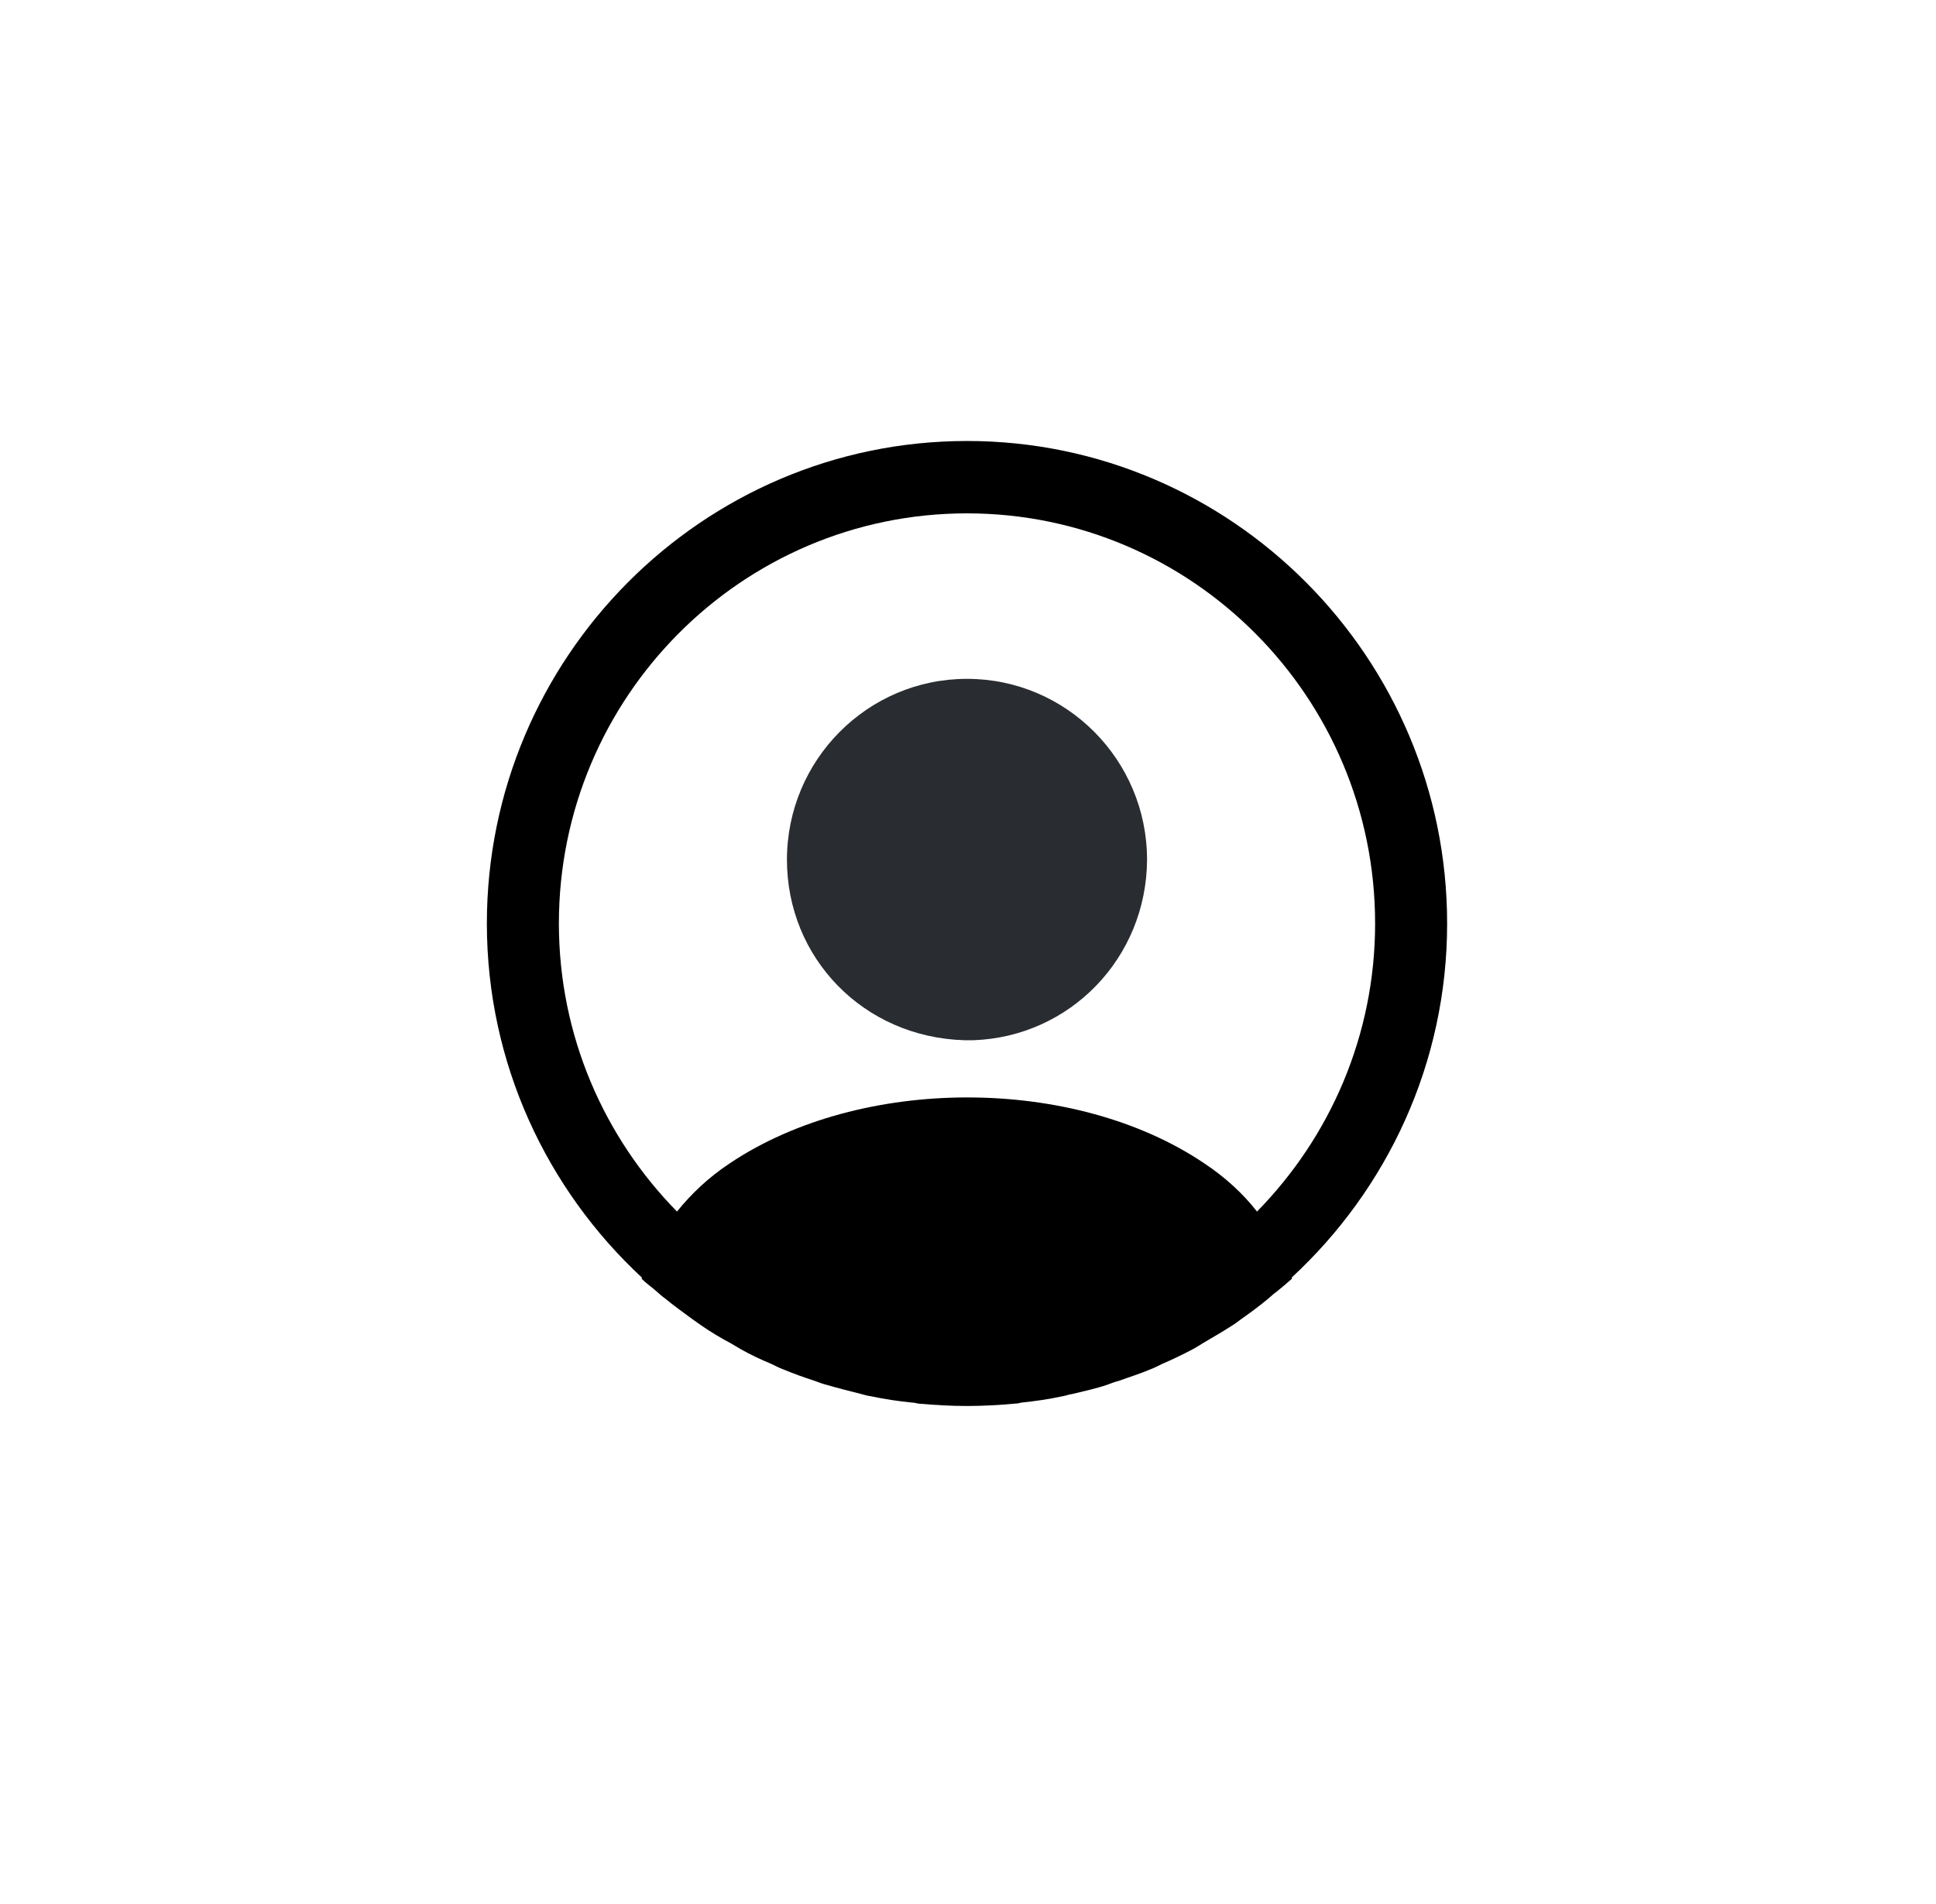 <svg width="676" height="665" viewBox="0 0 676 665" fill="none" xmlns="http://www.w3.org/2000/svg">
<rect width="676" height="665" fill="white"/>
<path d="M505.301 322.5C505.301 229.656 430.026 154 337.65 154C245.275 154 170 229.656 170 322.5C170 371.365 190.956 415.343 224.151 446.179C224.151 446.347 224.151 446.347 223.983 446.516C225.66 448.201 227.672 449.549 229.348 451.065C230.354 451.908 231.192 452.75 232.198 453.424C235.216 455.952 238.569 458.311 241.754 460.67C242.928 461.512 243.934 462.186 245.107 463.029C248.293 465.219 251.646 467.241 255.166 469.095C256.34 469.769 257.681 470.611 258.855 471.285C262.208 473.139 265.728 474.824 269.417 476.34C270.758 477.014 272.099 477.688 273.44 478.194C277.129 479.71 280.817 481.058 284.505 482.238C285.846 482.743 287.188 483.249 288.529 483.586C292.552 484.765 296.576 485.776 300.6 486.787C301.773 487.124 302.947 487.461 304.288 487.63C308.982 488.641 313.676 489.315 318.538 489.82C319.209 489.82 319.879 489.989 320.55 490.157C326.25 490.663 331.95 491 337.65 491C343.351 491 349.051 490.663 354.583 490.157C355.254 490.157 355.924 489.989 356.595 489.82C361.457 489.315 366.151 488.641 370.845 487.63C372.019 487.461 373.192 486.956 374.533 486.787C378.557 485.776 382.748 484.934 386.604 483.586C387.946 483.08 389.287 482.575 390.628 482.238C394.316 480.89 398.172 479.71 401.693 478.194C403.034 477.688 404.375 477.014 405.716 476.34C409.237 474.824 412.758 473.139 416.278 471.285C417.62 470.611 418.793 469.769 419.967 469.095C423.32 467.073 426.673 465.219 430.026 463.029C431.199 462.355 432.205 461.512 433.379 460.67C436.732 458.311 439.917 455.952 442.935 453.424C443.941 452.582 444.779 451.739 445.785 451.065C447.629 449.549 449.473 448.032 451.15 446.516C451.15 446.347 451.15 446.347 450.982 446.179C484.345 415.343 505.301 371.365 505.301 322.5ZM420.47 406.244C375.036 375.577 300.6 375.577 254.831 406.244C247.454 411.131 241.419 416.86 236.39 423.094C210.907 397.145 195.148 361.592 195.148 322.5C195.148 243.473 259.022 179.275 337.65 179.275C416.278 179.275 480.153 243.473 480.153 322.5C480.153 361.592 464.394 397.145 438.911 423.094C434.049 416.86 427.846 411.131 420.47 406.244Z" fill="black"/>
<path d="M337.65 237.065C302.947 237.065 274.781 265.373 274.781 300.253C274.781 334.459 301.438 362.261 336.812 363.272H338.321H339.494H339.83C373.695 362.093 400.351 334.459 400.519 300.253C400.519 265.373 372.354 237.065 337.65 237.065Z" fill="#292D32"/>
</svg>
